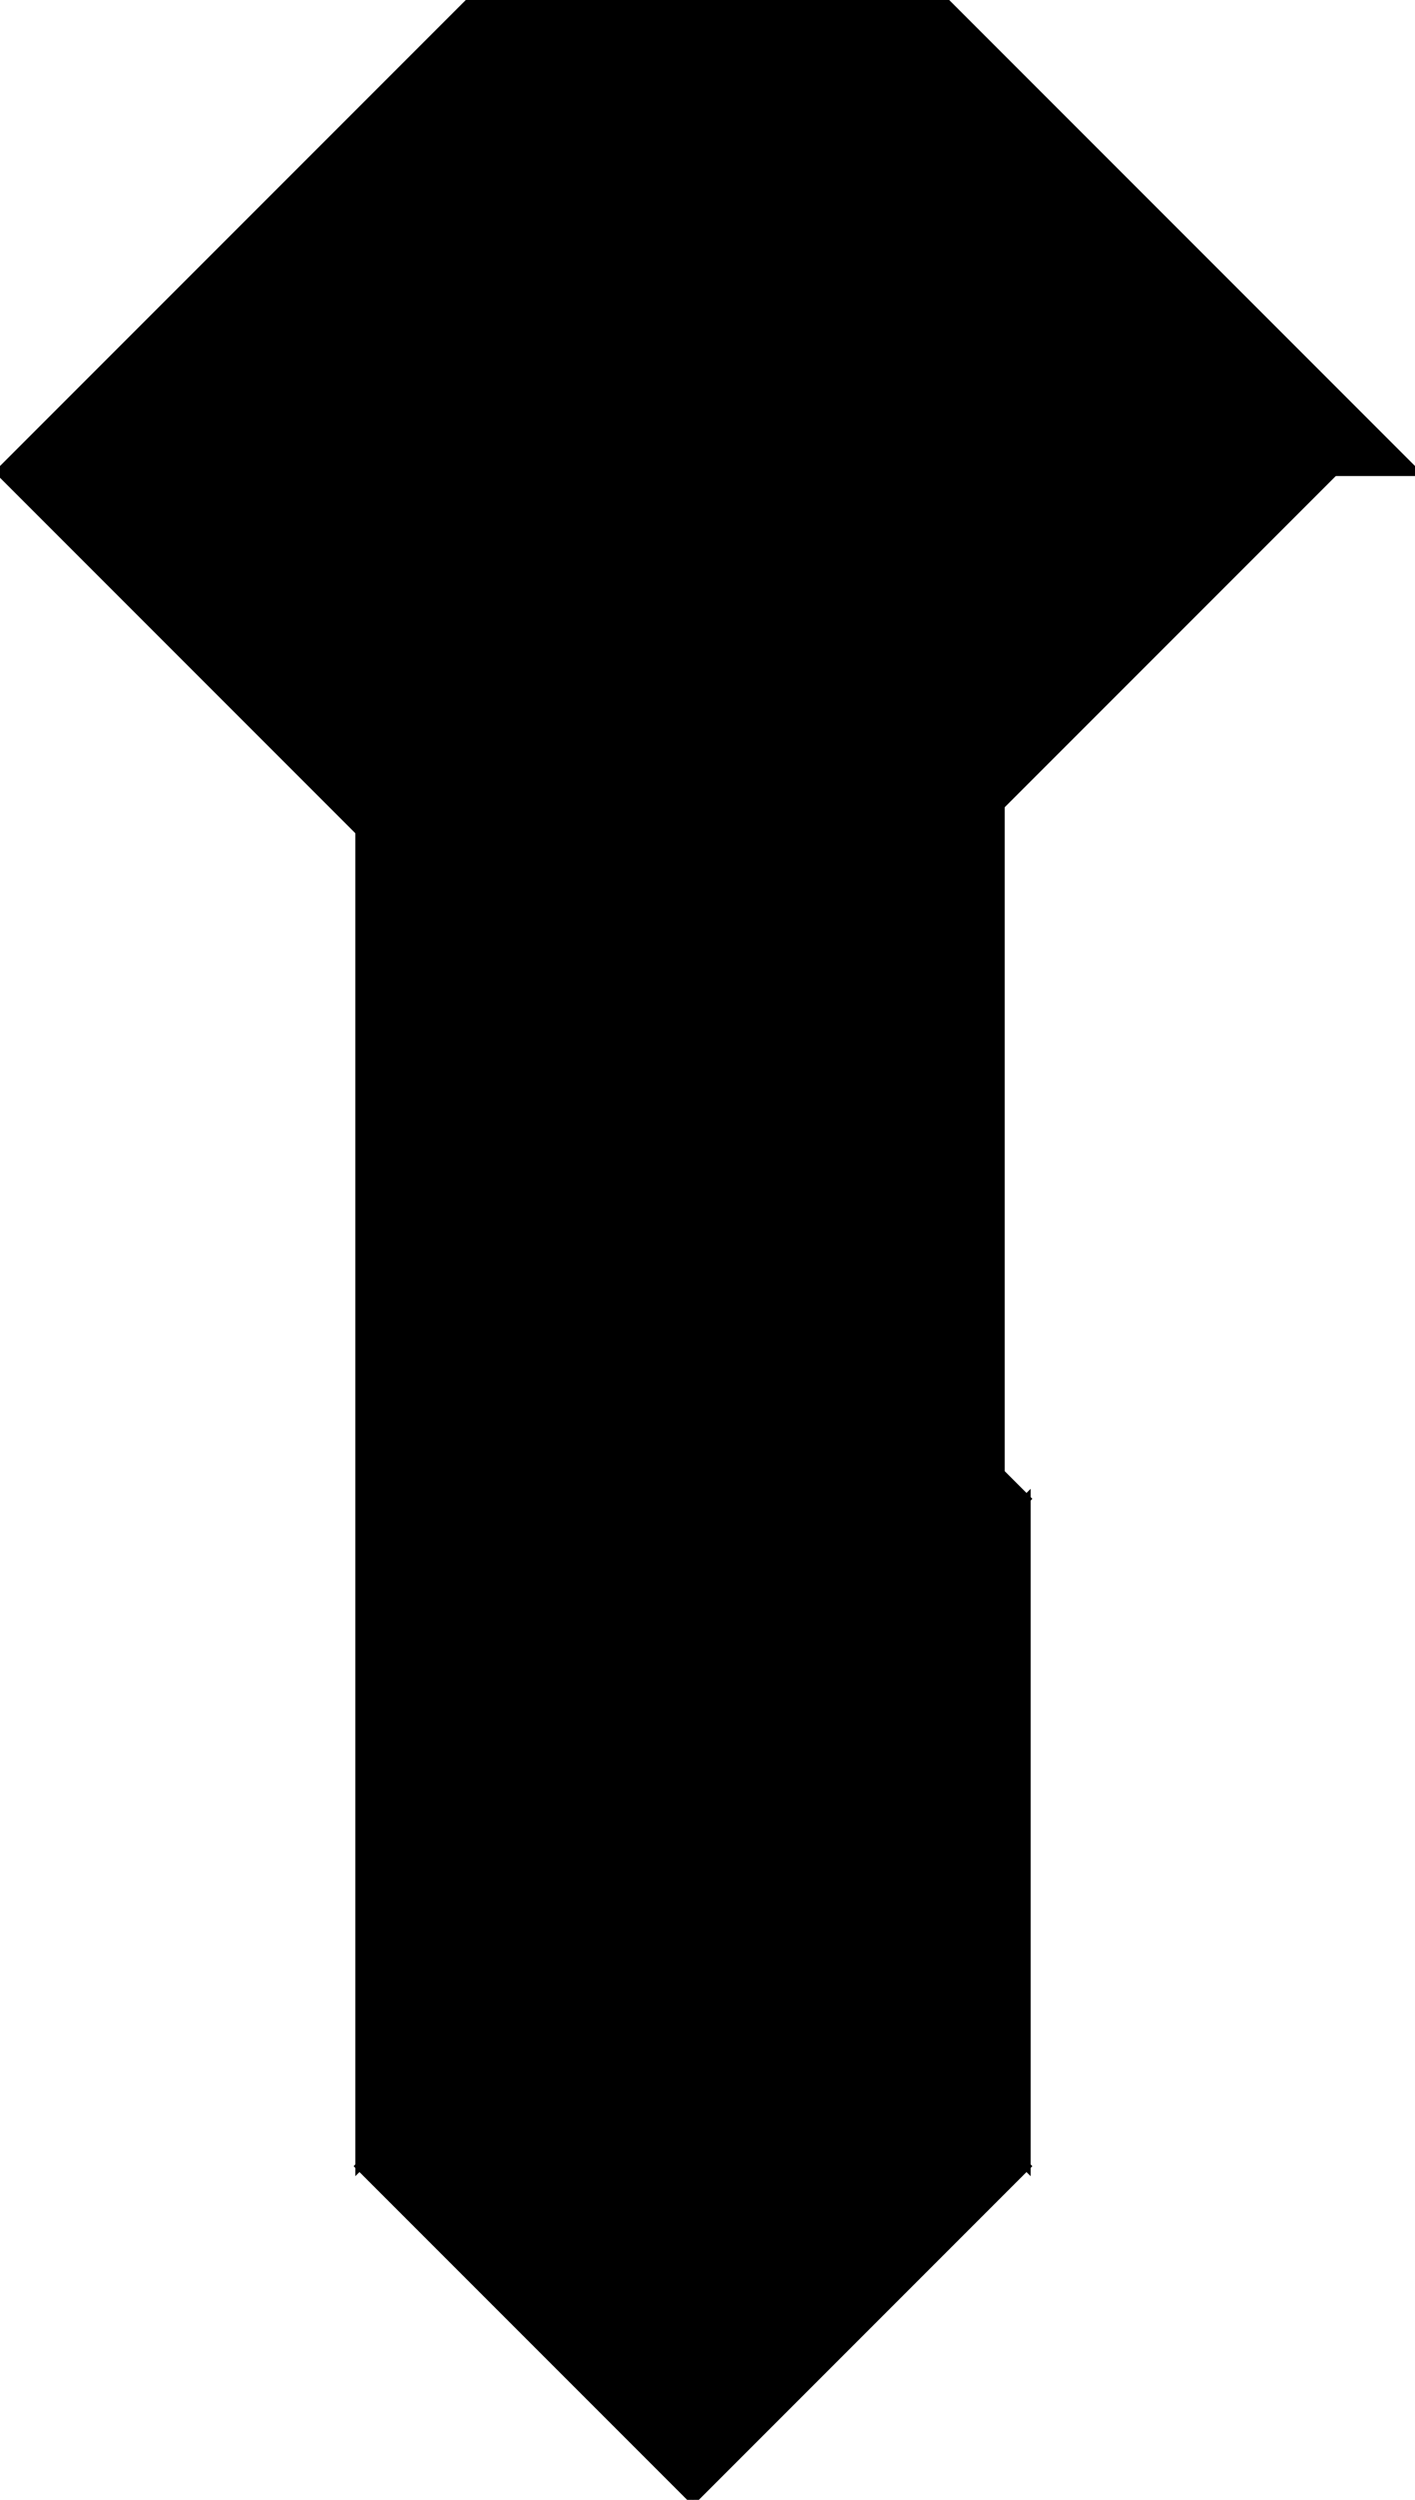 <?xml version="1.0" encoding="utf-8"?> <svg baseProfile="full" height="100%" version="1.1" viewBox="0 0 170.552 301.175" width="100%" xmlns="http://www.w3.org/2000/svg" xmlns:ev="http://www.w3.org/2001/xml-events" xmlns:xlink="http://www.w3.org/1999/xlink"><defs/><polygon fill="black" id="1" points="83.526,301.175 123.726,260.976 83.526,220.776 43.327,260.976" stroke="black" strokewidth="1"/><polygon fill="black" id="2" points="113.701,0.0 56.851,56.851 0.0,56.851 56.851,0.0" stroke="black" strokewidth="1"/><polygon fill="black" id="3" points="120.599,177.449 80.399,137.25 120.599,97.05" stroke="black" strokewidth="1"/><polygon fill="black" id="4" points="123.726,260.976 83.526,220.776 123.726,180.577" stroke="black" strokewidth="1"/><polygon fill="black" id="5" points="56.851,56.851 170.552,56.851 113.701,0.0" stroke="black" strokewidth="1"/><polygon fill="black" id="6" points="43.327,260.976 123.726,180.577 43.327,100.178" stroke="black" strokewidth="1"/><polygon fill="black" id="7" points="80.399,137.25 0.0,56.851 160.798,56.851" stroke="black" strokewidth="1"/></svg>